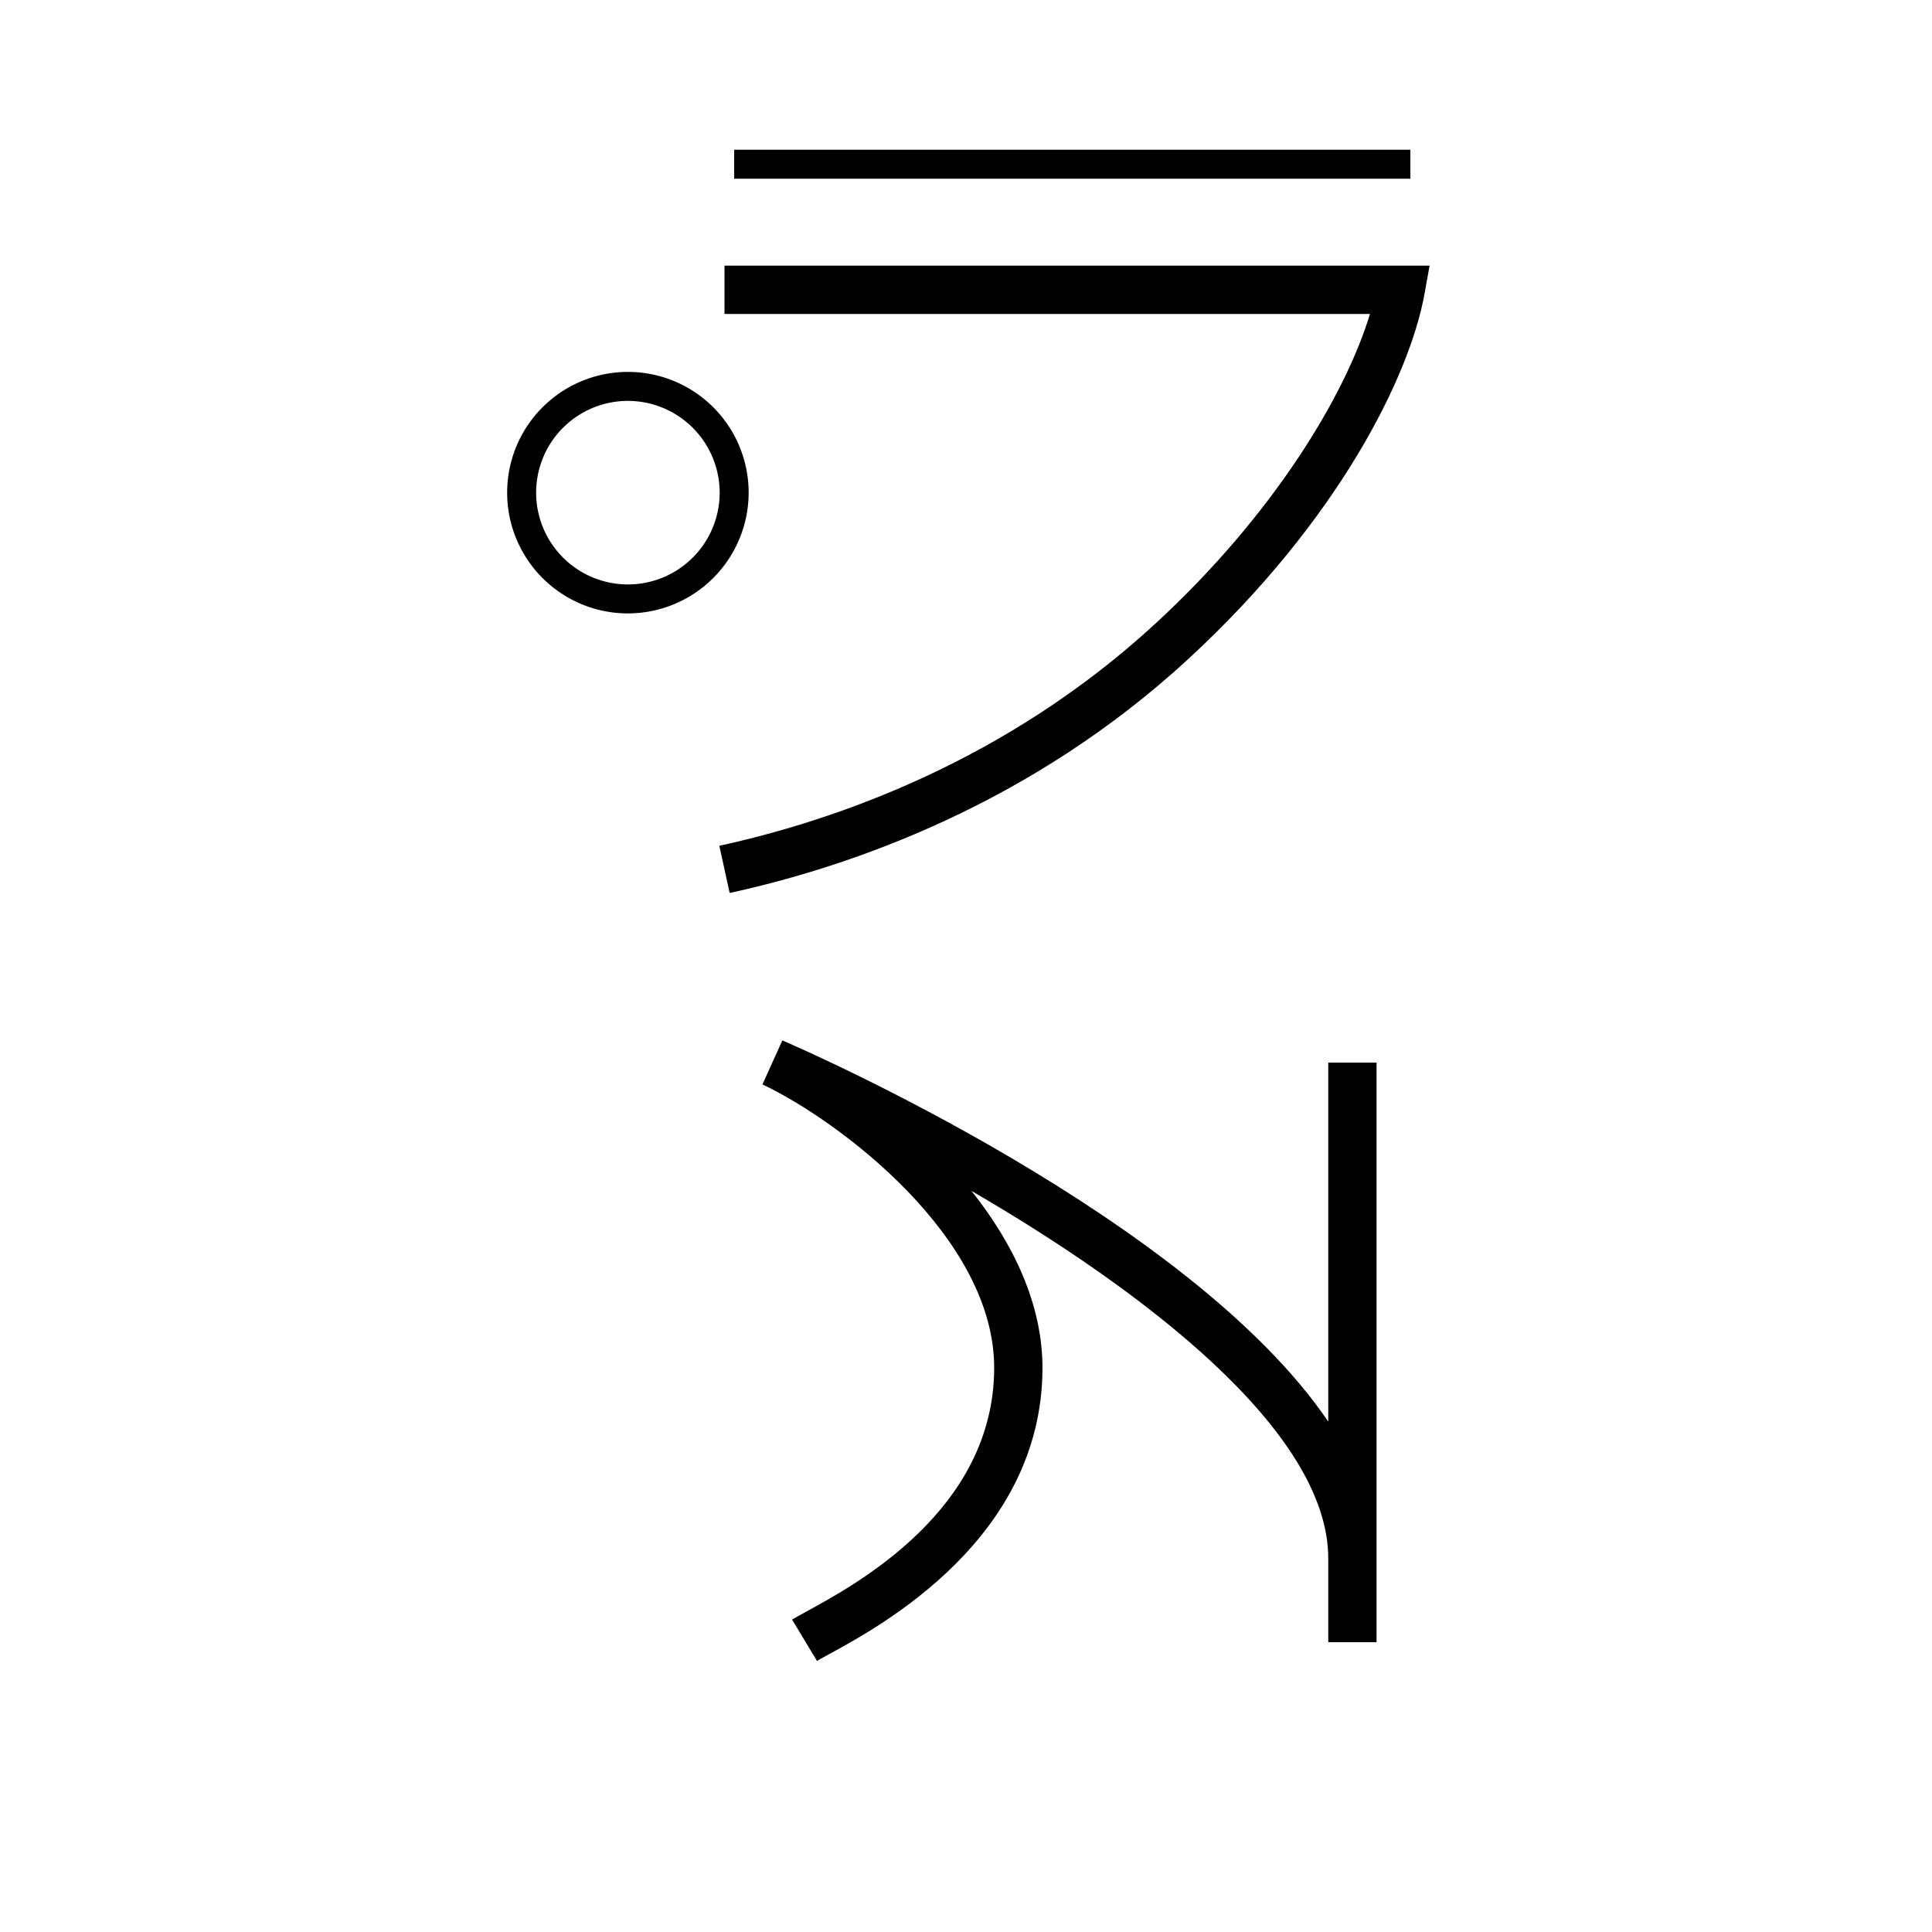 <svg xmlns="http://www.w3.org/2000/svg" viewBox="0 0 200 200" id="wo!q" data-name="wo!q"><title>wo!q</title><path d="M84.575,171.939l-2.58-4.283c.345-.208.837-.478,1.447-.81,5.302-2.889,19.385-10.562,19.476-25.133.084-13.637-16.125-25.732-23.987-29.454l2.057-4.557c2.063.888,42.218,18.369,56.512,39.462V110h5v60h-5v-8.673c.002-13.257-19.378-27.843-36.938-38.049,4.334,5.44,7.396,11.778,7.355,18.467-.109,17.52-16.649,26.531-22.084,29.492C85.304,171.526,84.875,171.759,84.575,171.939Z"/><rect x="76" y="15.5" width="70" height="3"/><path d="M75.534,92.442l-1.068-4.885c12.087-2.643,29.738-8.786,45.19-23.045,12.214-11.269,19.62-23.603,22.162-32.012H75v-5h72.992L147.46,30.445c-1.523,8.425-8.831,23.365-24.413,37.742C106.771,83.207,88.226,89.667,75.534,92.442Z"/><path d="M65,63.5A12.5,12.5,0,1,1,77.5,51,12.514,12.514,0,0,1,65,63.5Zm0-22A9.5,9.5,0,1,0,74.5,51,9.511,9.511,0,0,0,65,41.5Z"/></svg>